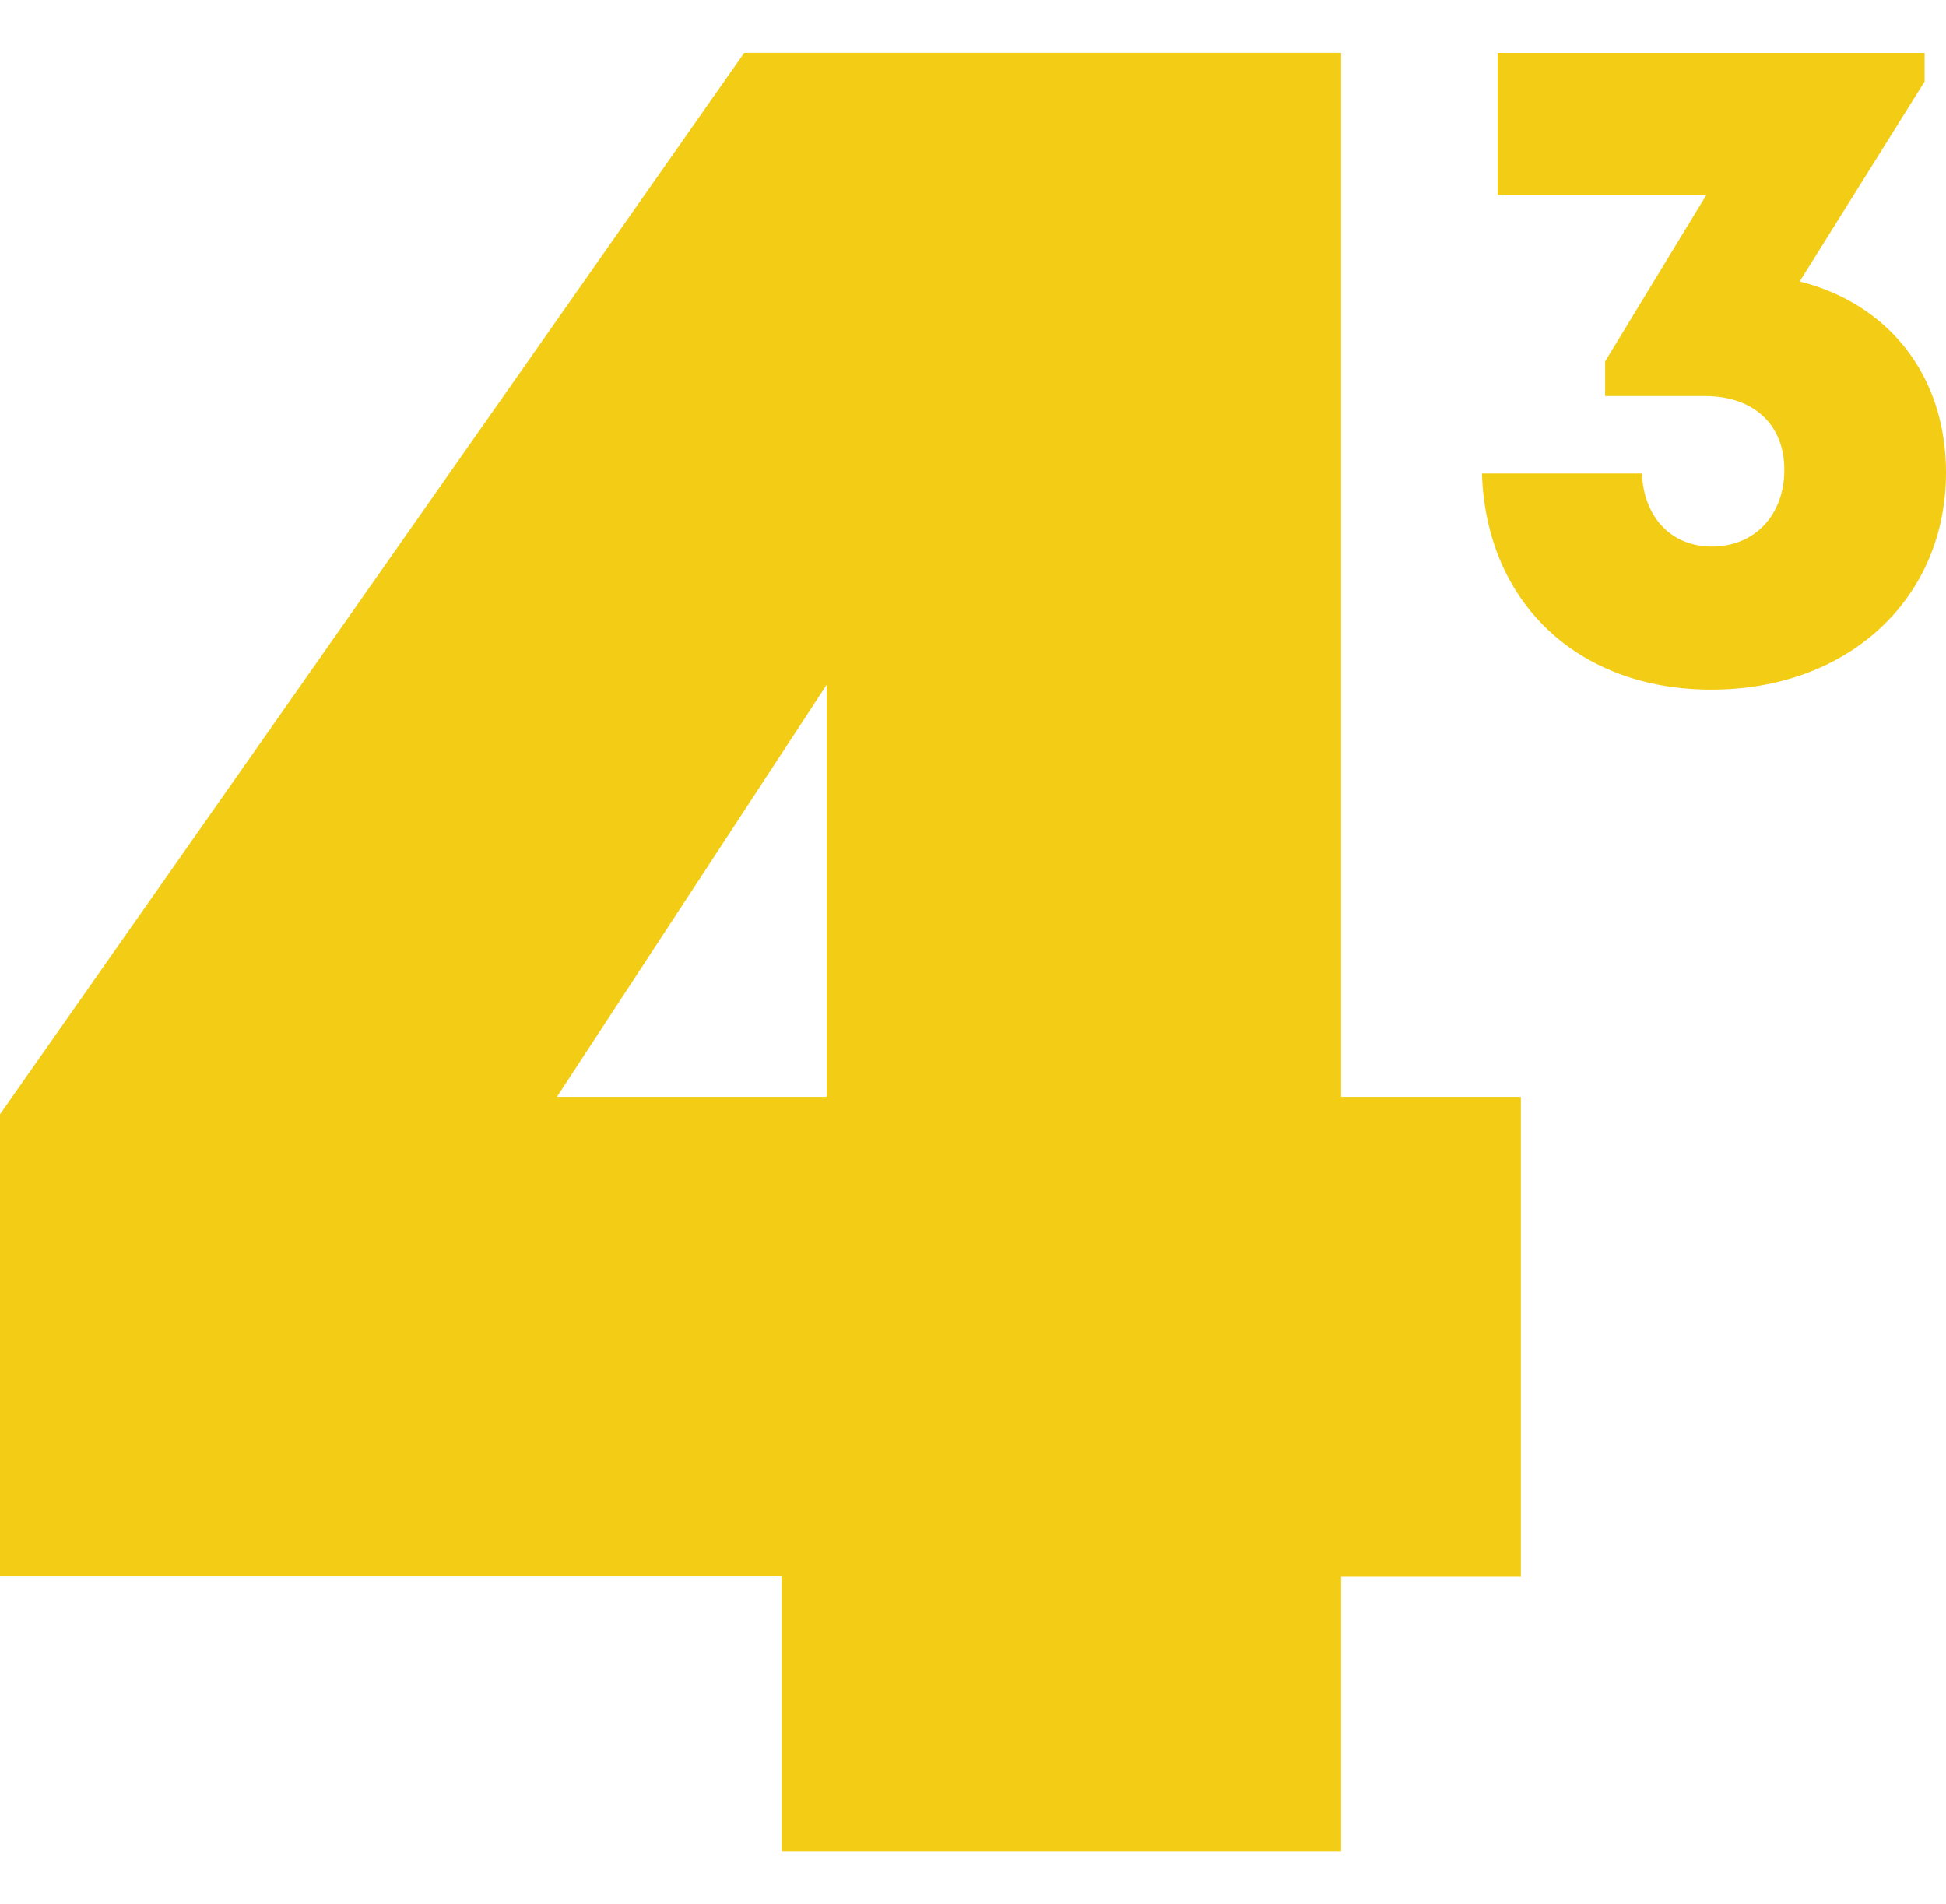 <svg id="Layer_1" data-name="Layer 1" xmlns="http://www.w3.org/2000/svg" viewBox="0 0 267.68 261.89"><defs><style>.cls-1{fill:#f3cc16;}</style></defs><path class="cls-1" d="M247.56,38.72c12.27,3.07,20.12,13,20.12,26.27,0,17.4-13.49,29.87-32.27,29.87-18.4,0-31-12-31.56-29.73h22c.26,6,4,10.05,9.64,10.05,5.85,0,9.95-4.31,9.95-10.56s-4.25-10.14-10.91-10.14H220.79V49.71l13.94-22.92H206V7.28h58.74v3.93L247.55,38.72Z"/><path class="cls-1" d="M0,216.83V153.27l102.37-146h82.1V150.87H209.2v66H184.47v37.78H107.52V216.83ZM113.71,94.19l-37.1,56.68h37.1Z"/></svg>